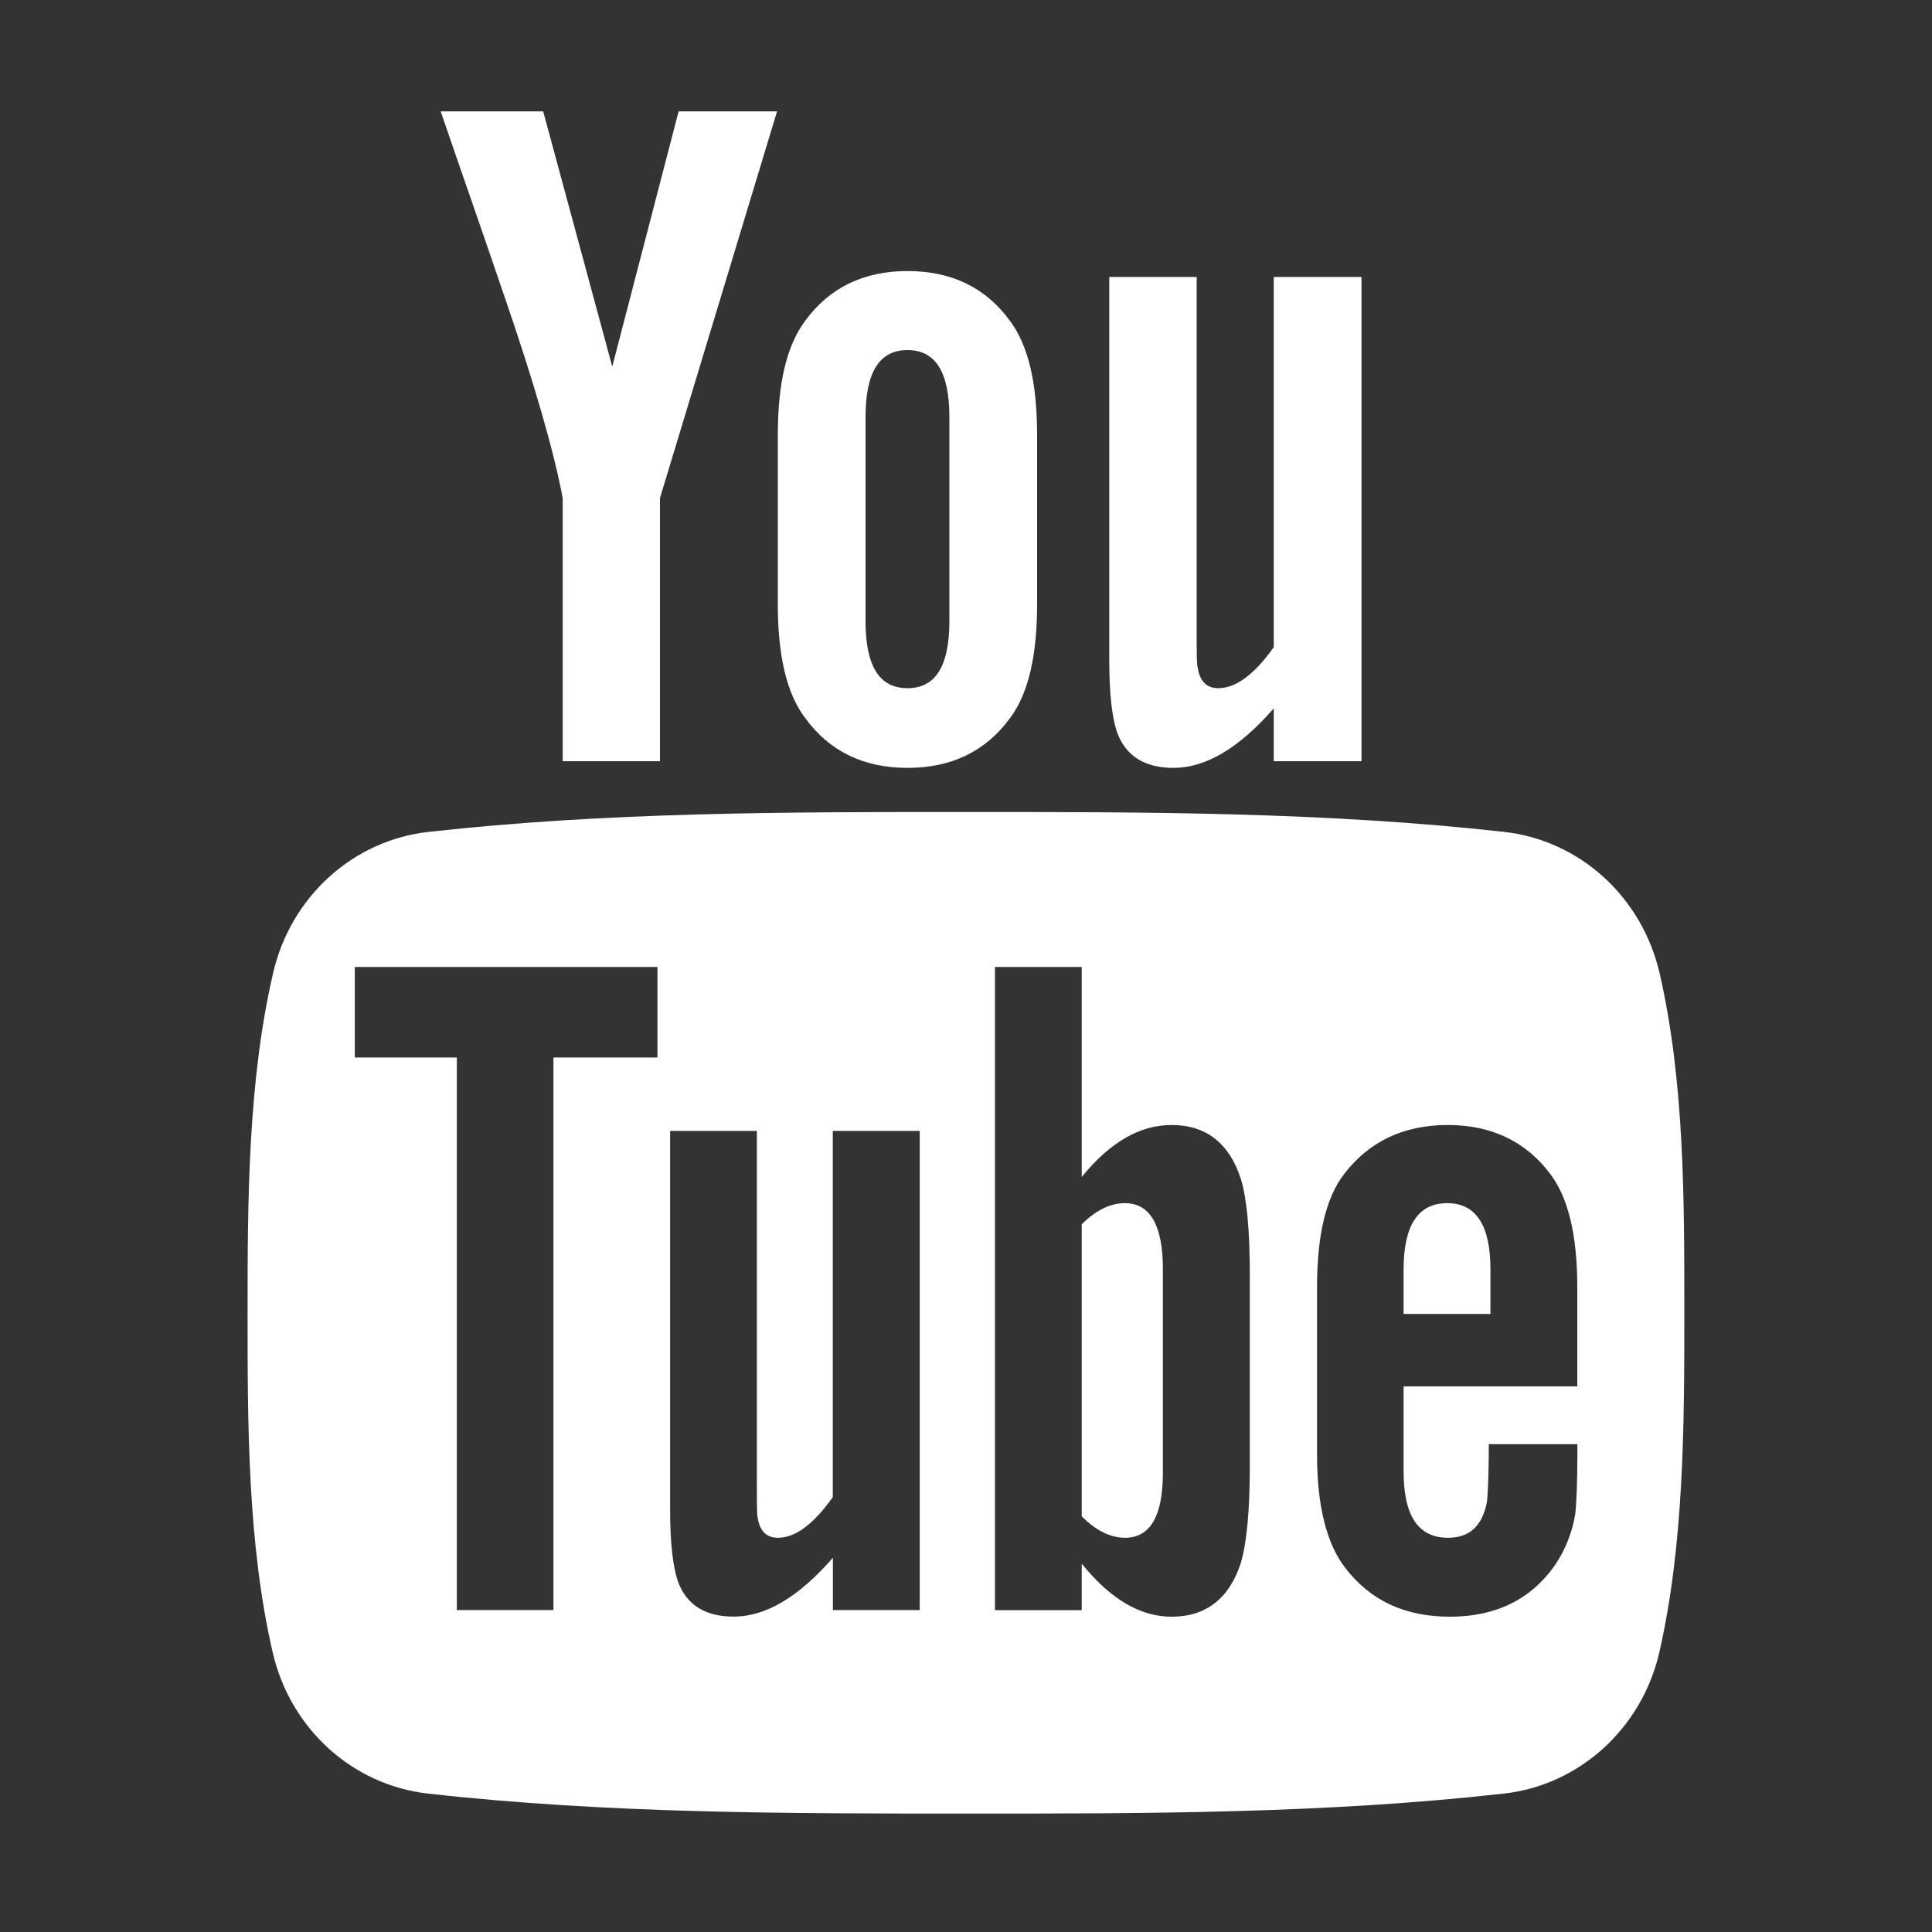 <?xml version="1.0" encoding="utf-8"?>
<!-- Generator: Adobe Illustrator 16.0.0, SVG Export Plug-In . SVG Version: 6.00 Build 0)  -->
<!DOCTYPE svg PUBLIC "-//W3C//DTD SVG 1.1//EN" "http://www.w3.org/Graphics/SVG/1.1/DTD/svg11.dtd">
<svg version="1.1" xmlns="http://www.w3.org/2000/svg" xmlns:xlink="http://www.w3.org/1999/xlink" x="0px" y="0px" width="20px"
	 height="20px" viewBox="0 0 20 20" enable-background="new 0 0 20 20" xml:space="preserve">
<rect x="0" y="0" width="20" height="20" fill="#333333" stroke="none"/>
<g id="Capa_1" display="none">
	<g display="inline">
		<g id="post-instagram">
			<path fill="#FFFFFF" d="M17.172,1H2.797C1.809,1,1,1.809,1,2.797v14.375c0,0.988,0.809,1.797,1.797,1.797h14.375
				c0.988,0,1.797-0.809,1.797-1.797V2.797C18.969,1.809,18.16,1,17.172,1z M9.984,6.391c1.977,0,3.594,1.617,3.594,3.594
				s-1.617,3.594-3.594,3.594s-3.594-1.617-3.594-3.594S8.008,6.391,9.984,6.391z M3.246,17.172c-0.27,0-0.449-0.18-0.449-0.449
				V9.086h1.887c-0.09,0.27-0.09,0.629-0.09,0.898c0,2.965,2.426,5.391,5.391,5.391s5.391-2.426,5.391-5.391
				c0-0.27,0-0.629-0.09-0.898h1.887v7.637c0,0.27-0.18,0.449-0.449,0.449H3.246z M17.172,5.043c0,0.269-0.18,0.449-0.449,0.449
				h-1.797c-0.271,0-0.449-0.18-0.449-0.449V3.246c0-0.27,0.179-0.449,0.449-0.449h1.797c0.27,0,0.449,0.18,0.449,0.449V5.043z"/>
		</g>
	</g>
</g>
<g id="Capa_5" display="none">
</g>
<g id="Capa_2">
	<g>
		<path fill="#FFFFFF" d="M17.18,10.074c-0.183-0.792-0.829-1.375-1.607-1.462c-1.844-0.206-3.712-0.207-5.569-0.206
			c-1.859-0.001-3.726,0-5.57,0.206c-0.779,0.087-1.425,0.67-1.607,1.462C2.566,11.2,2.563,12.43,2.563,13.59s0,2.39,0.26,3.516
			c0.182,0.791,0.828,1.374,1.607,1.461c1.844,0.207,3.71,0.207,5.569,0.207c1.858,0.001,3.726,0,5.57-0.207
			c0.777-0.087,1.425-0.67,1.608-1.461c0.257-1.126,0.259-2.355,0.259-3.516S17.439,11.2,17.18,10.074z M6.806,10.947H5.729v5.72h-1
			v-5.72H3.673V10.01h3.133V10.947z M9.522,16.667h-0.9v-0.541c-0.357,0.409-0.696,0.609-1.027,0.609
			c-0.29,0-0.489-0.117-0.579-0.369c-0.049-0.149-0.079-0.387-0.079-0.736v-3.923h0.898v3.651c0,0.211,0,0.32,0.008,0.35
			c0.021,0.14,0.09,0.211,0.21,0.211c0.18,0,0.368-0.139,0.568-0.421v-3.791h0.9V16.667L9.522,16.667z M12.938,15.179
			c0,0.458-0.032,0.788-0.092,0.998c-0.12,0.37-0.36,0.559-0.718,0.559c-0.321,0-0.63-0.178-0.93-0.549v0.481H10.3V10.01h0.898
			v2.174c0.29-0.357,0.599-0.538,0.93-0.538c0.357,0,0.598,0.188,0.718,0.56c0.061,0.2,0.092,0.528,0.092,0.997V15.179z
			 M16.329,14.352H14.53v0.879c0,0.459,0.15,0.688,0.46,0.688c0.221,0,0.351-0.12,0.401-0.361c0.008-0.049,0.021-0.248,0.021-0.608
			h0.917v0.131c0,0.29-0.012,0.489-0.02,0.58c-0.031,0.197-0.102,0.378-0.21,0.538c-0.25,0.36-0.618,0.537-1.088,0.537
			s-0.827-0.168-1.087-0.508c-0.191-0.248-0.29-0.639-0.29-1.167v-1.737c0-0.529,0.088-0.918,0.279-1.169
			c0.259-0.338,0.616-0.509,1.076-0.509c0.45,0,0.809,0.171,1.061,0.509c0.188,0.251,0.278,0.64,0.278,1.169V14.352L16.329,14.352z"
			/>
		<path fill="#FFFFFF" d="M14.982,12.455c-0.302,0-0.452,0.229-0.452,0.688v0.459h0.899v-0.459
			C15.43,12.685,15.279,12.455,14.982,12.455z"/>
		<path fill="#FFFFFF" d="M11.646,12.455c-0.148,0-0.299,0.07-0.448,0.219v3.023c0.149,0.15,0.3,0.222,0.448,0.222
			c0.259,0,0.392-0.222,0.392-0.67v-2.116C12.038,12.685,11.905,12.455,11.646,12.455z"/>
		<path fill="#FFFFFF" d="M12.148,7.949c0.331,0,0.676-0.201,1.038-0.616V7.88h0.908V2.867h-0.908v3.832
			c-0.201,0.284-0.393,0.425-0.574,0.425c-0.122,0-0.192-0.072-0.213-0.212c-0.011-0.03-0.011-0.141-0.011-0.354V2.867h-0.905v3.964
			c0,0.354,0.029,0.593,0.079,0.745C11.654,7.831,11.855,7.949,12.148,7.949z"/>
		<path fill="#FFFFFF" d="M5.825,5.156V7.88h1.007V5.156l1.212-4.003H7.025L6.338,3.795L5.623,1.153H4.562
			c0.213,0.624,0.434,1.25,0.646,1.875C5.532,3.966,5.734,4.673,5.825,5.156z"/>
		<path fill="#FFFFFF" d="M9.394,7.949c0.455,0,0.809-0.171,1.06-0.513c0.19-0.251,0.282-0.646,0.282-1.178V4.501
			c0-0.535-0.091-0.927-0.282-1.181c-0.25-0.343-0.604-0.514-1.06-0.514c-0.453,0-0.807,0.171-1.058,0.514
			C8.144,3.575,8.052,3.966,8.052,4.501v1.756c0,0.532,0.092,0.927,0.285,1.178C8.587,7.778,8.941,7.949,9.394,7.949z M8.96,4.319
			c0-0.463,0.141-0.695,0.434-0.695s0.434,0.231,0.434,0.695v2.109c0,0.464-0.141,0.696-0.434,0.696S8.96,6.893,8.96,6.428V4.319z"
			/>
	</g>
</g>
<g id="Capa_3" display="none">
	<g display="inline">
		<g>
			<path id="Facebook" fill="#FFFFFF" d="M8.201,4.46c0,0.45,0,2.459,0,2.459H6.398v3.006h1.802v8.938h3.701V9.926h2.483
				c0,0,0.232-1.441,0.346-3.018c-0.323,0-2.814,0-2.814,0s0-1.749,0-2.056c0-0.308,0.403-0.721,0.801-0.721
				c0.398,0,1.238,0,2.018,0c0-0.409,0-1.824,0-3.131c-1.039,0-2.221,0-2.742,0C8.108,1,8.201,4.01,8.201,4.46z"/>
		</g>
		<g>
		</g>
		<g>
		</g>
		<g>
		</g>
		<g>
		</g>
		<g>
		</g>
		<g>
		</g>
		<g>
		</g>
		<g>
		</g>
		<g>
		</g>
		<g>
		</g>
		<g>
		</g>
		<g>
		</g>
		<g>
		</g>
		<g>
		</g>
		<g>
		</g>
	</g>
</g>
<g id="Capa_4" display="none">
	<g display="inline">
		<g>
			<path fill="#FFFFFF" d="M18.973,4.435c-0.662,0.293-1.371,0.491-2.115,0.58c0.762-0.456,1.344-1.177,1.619-2.037
				c-0.711,0.422-1.5,0.729-2.338,0.894c-0.672-0.716-1.629-1.163-2.688-1.163c-2.033,0-3.681,1.648-3.681,3.681
				c0,0.289,0.033,0.57,0.096,0.839C6.806,7.076,4.093,5.61,2.277,3.383C1.96,3.926,1.779,4.559,1.779,5.234
				c0,1.277,0.649,2.403,1.638,3.064C2.813,8.278,2.246,8.113,1.75,7.837c0,0.015,0,0.031,0,0.046c0,1.785,1.269,3.271,2.953,3.611
				c-0.309,0.082-0.634,0.127-0.969,0.127c-0.238,0-0.468-0.021-0.693-0.064c0.468,1.461,1.828,2.525,3.439,2.557
				c-1.26,0.986-2.848,1.574-4.572,1.574c-0.297,0-0.591-0.016-0.878-0.051c1.629,1.045,3.564,1.654,5.643,1.654
				c6.772,0,10.475-5.609,10.475-10.474c0-0.159-0.004-0.318-0.012-0.477C17.855,5.822,18.479,5.173,18.973,4.435z"/>
		</g>
		<g>
		</g>
		<g>
		</g>
		<g>
		</g>
		<g>
		</g>
		<g>
		</g>
		<g>
		</g>
		<g>
		</g>
		<g>
		</g>
		<g>
		</g>
		<g>
		</g>
		<g>
		</g>
		<g>
		</g>
		<g>
		</g>
		<g>
		</g>
		<g>
		</g>
	</g>
</g>
</svg>
